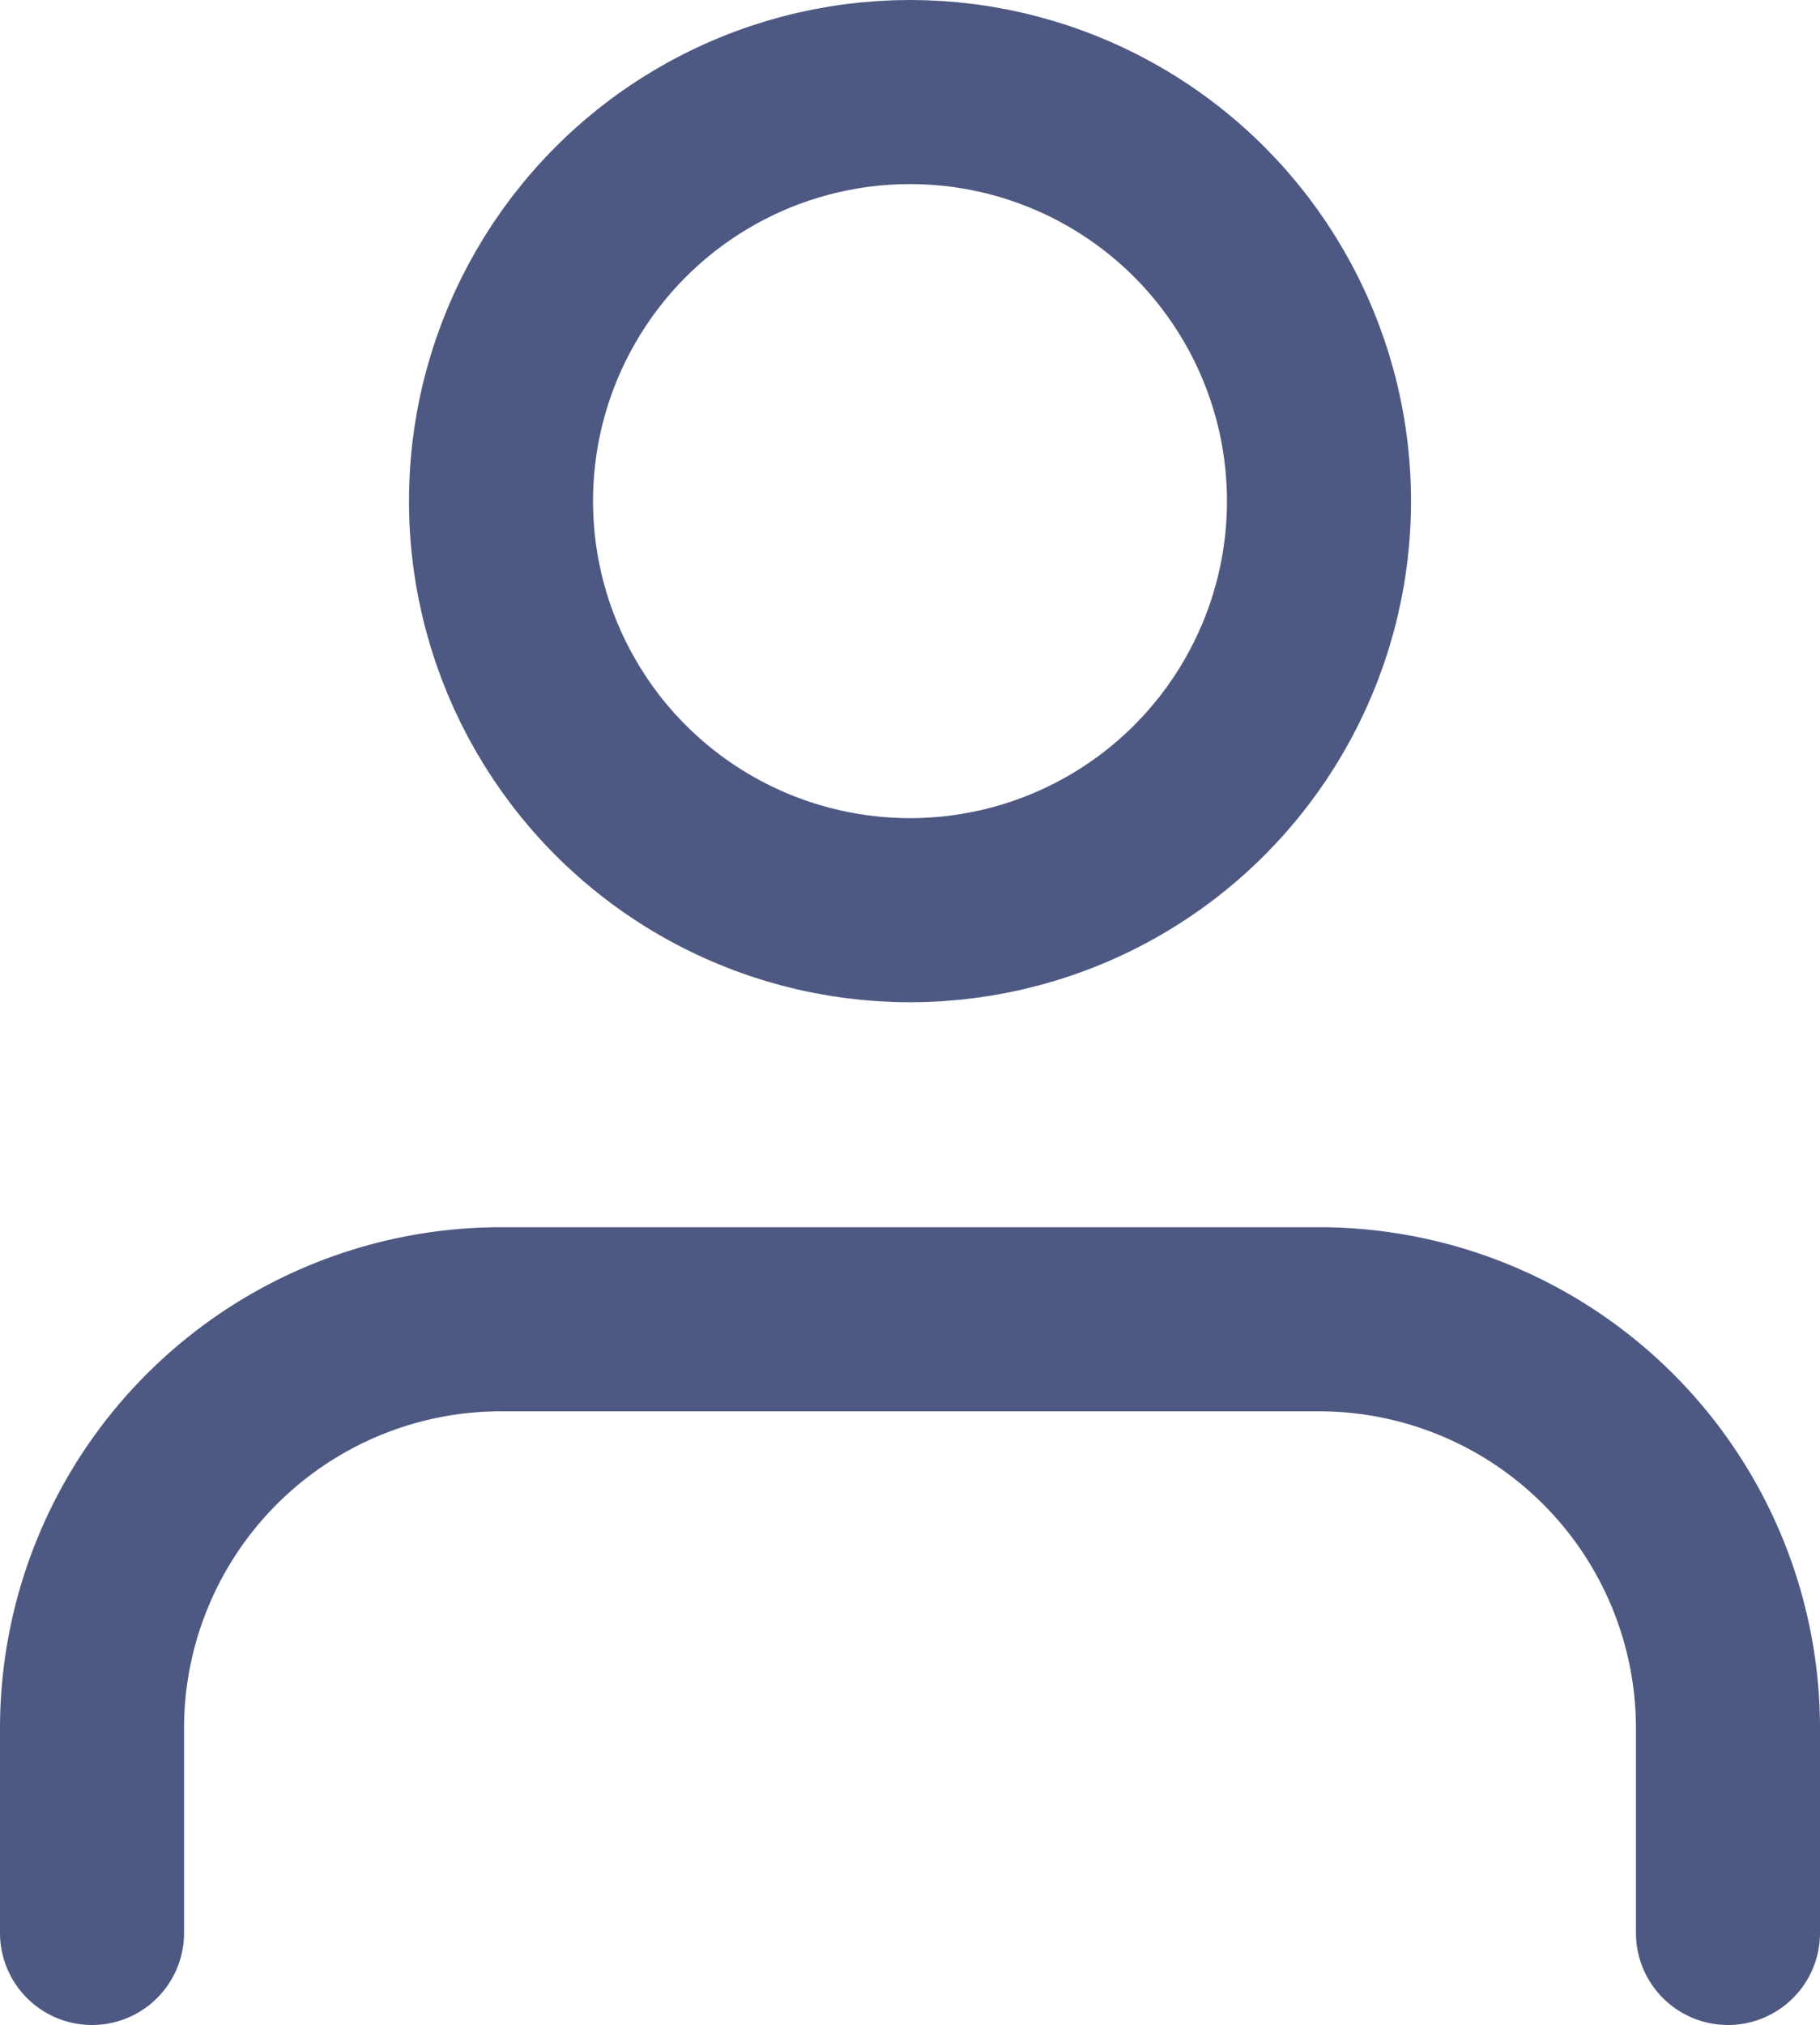 <svg xmlns="http://www.w3.org/2000/svg" width="13.844" height="15.4" viewBox="0 0 13.844 15.4"><defs><style>.a{fill:none;stroke:#4e5983;stroke-linecap:round;stroke-linejoin:round;stroke-width:1.4px;}</style></defs><g transform="translate(-3.3 -2.3)"><path class="a" d="M16.444,19.667V18.111A3.111,3.111,0,0,0,13.333,15H7.111A3.111,3.111,0,0,0,4,18.111v1.556" transform="translate(0 -2.667)"/><circle class="a" cx="3.111" cy="3.111" r="3.111" transform="translate(7.111 3)"/></g></svg>